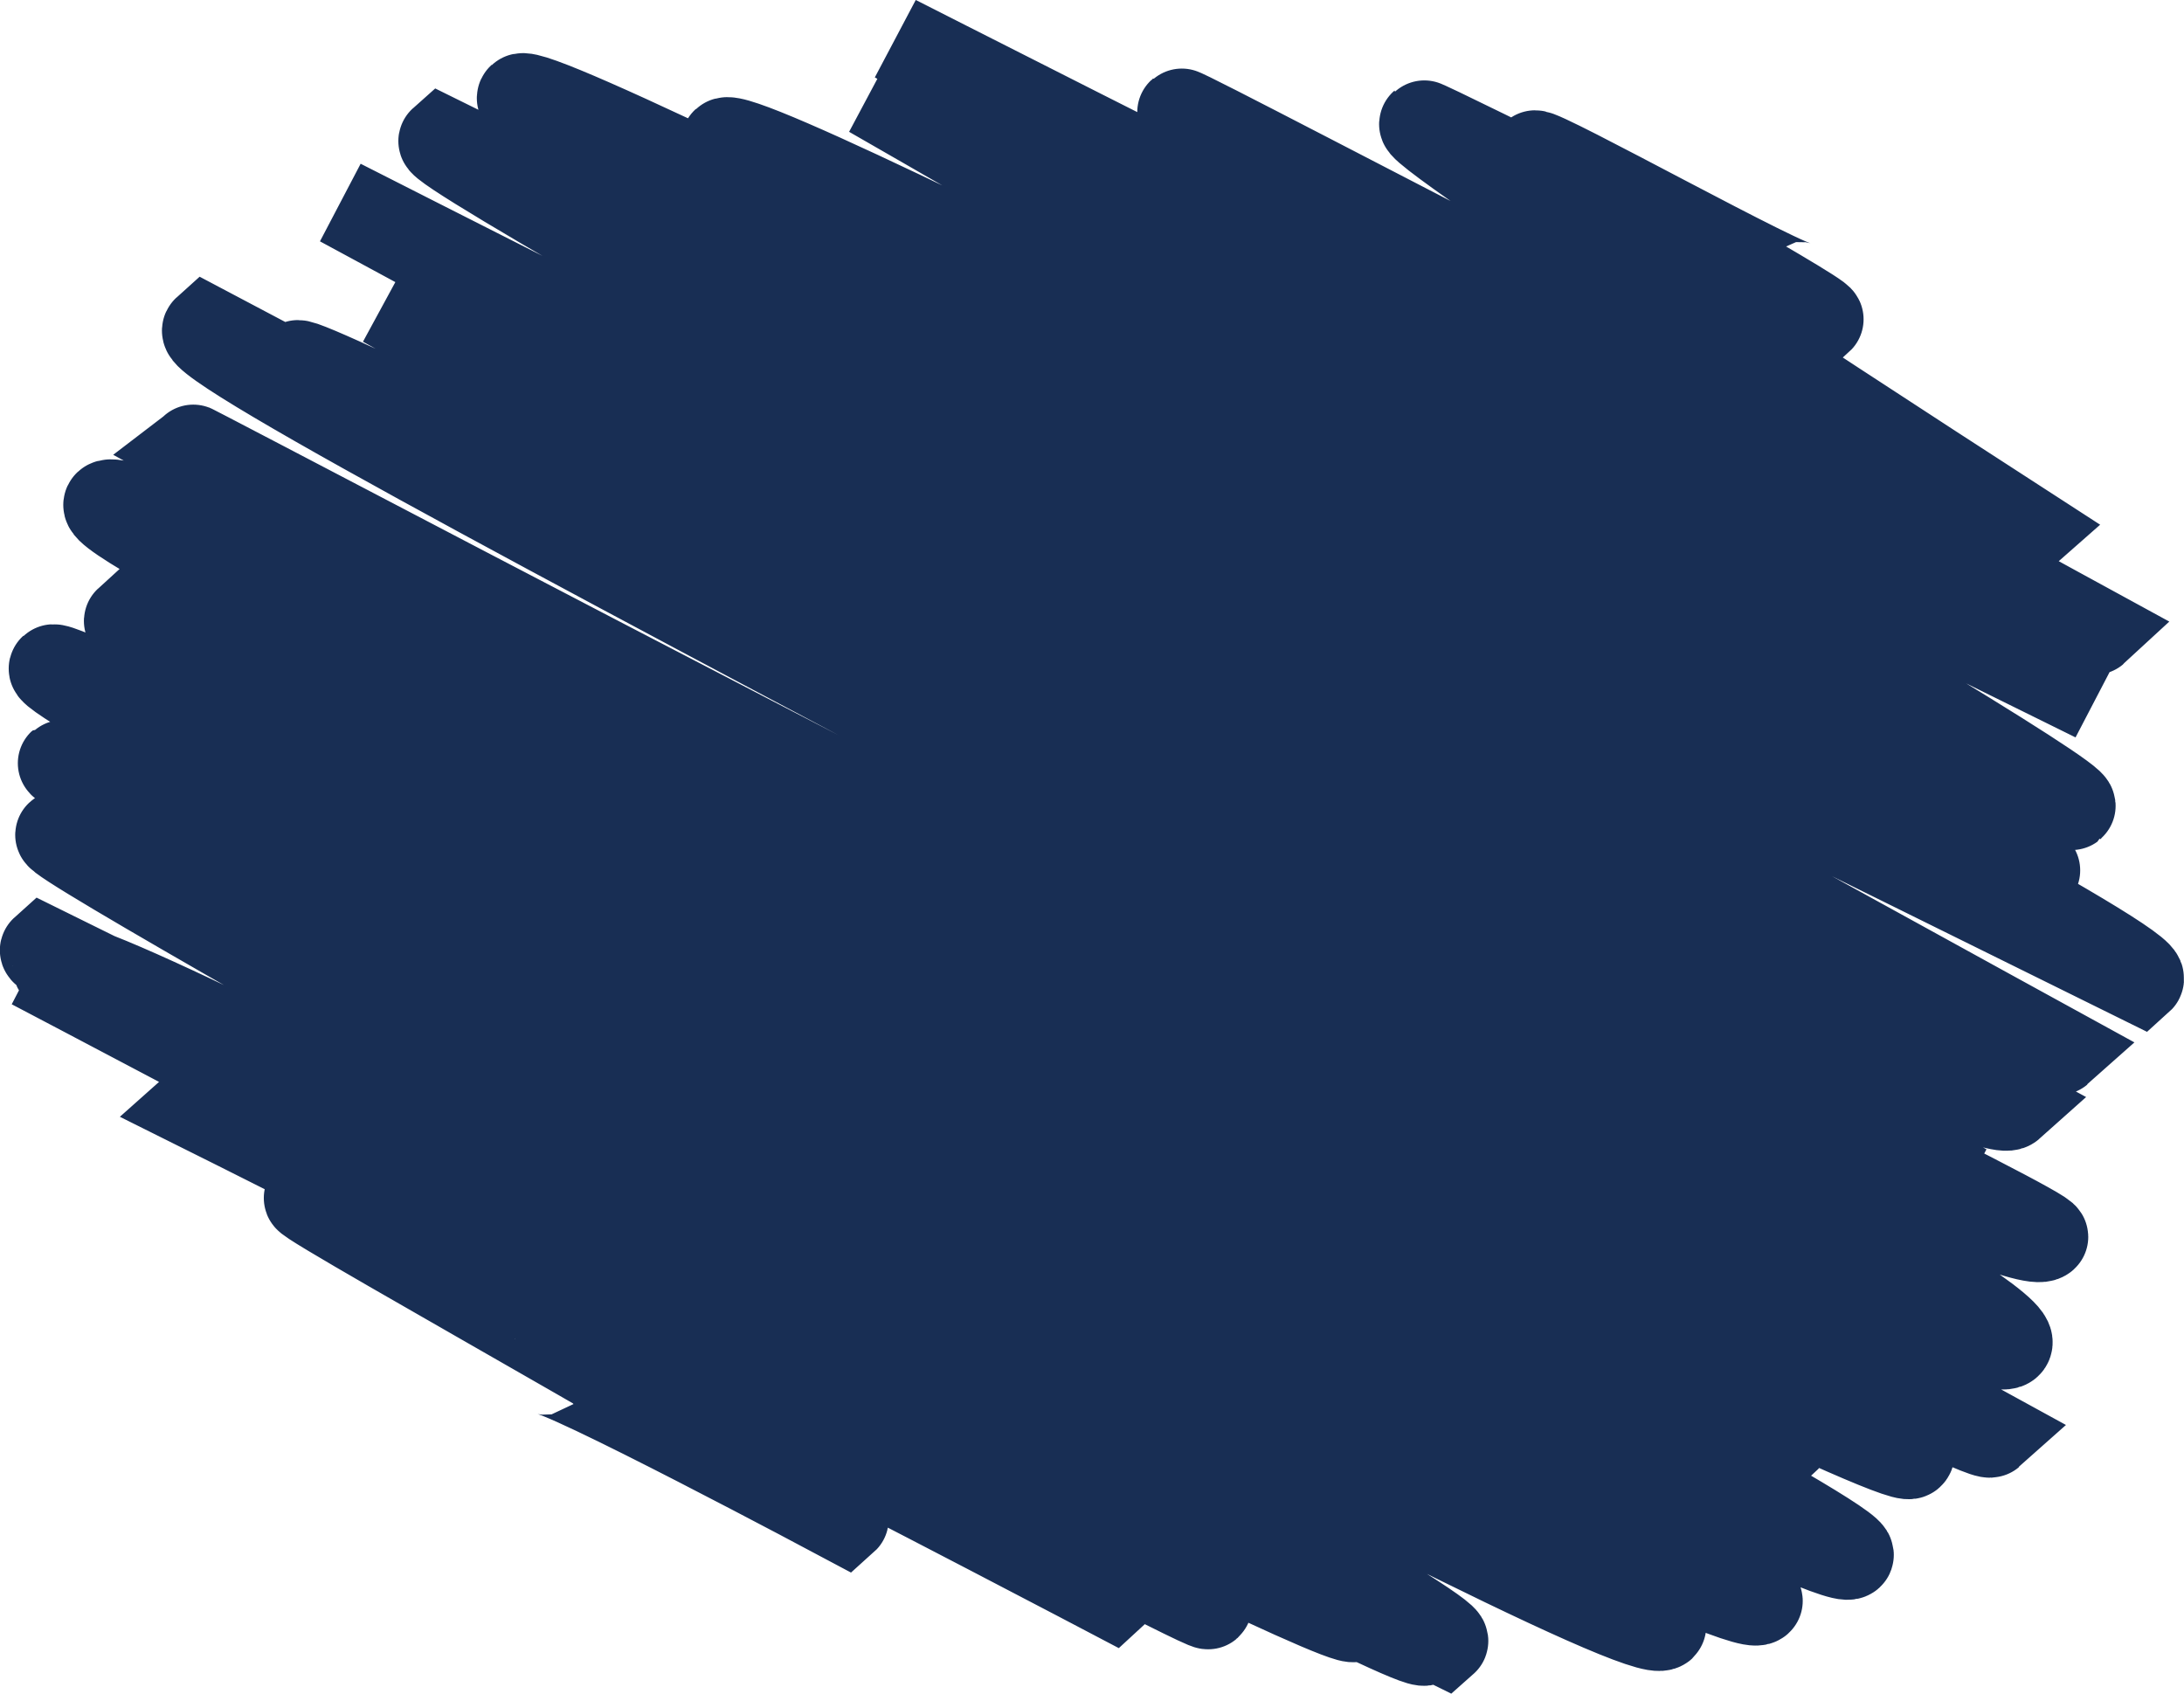 <svg xmlns="http://www.w3.org/2000/svg" viewBox="0 0 299.4 232.18"><defs><style>.cls-1{fill:none;stroke:#182e54;stroke-miterlimit:4;stroke-width:12.01px;}</style></defs><g id="Layer_2" data-name="Layer 2"><g id="Layer_1-2" data-name="Layer 1"><path id="Path_34171" data-name="Path 34171" class="cls-1" d="M246.91,39.14c-.94.83-35.87-18.62-36.52-18,0,0,39.7,22.11,39.08,22.67,0,0-54.15-27.06-54.39-26.84C193.66,18.2,278,72.68,278,72.68,275.38,75,162.39,15,161.91,15.38,160,17.1,287.18,86.48,287.18,86.48,285.54,88,122.82,5.35,122.82,5.35L287.19,95.7,119.39,12.86S286.22,108.57,284,110.52c-.33.29-181-94.3-184.59-91.12C94.71,23.65,277.33,115,277.33,115S74.8,10.33,71.42,13.35c-3.72,3.34,208.74,105.09,207.76,106-2.68,2.4-198.26-104-202.66-100,0,0,220.79,111.36,216.83,114.91L60.63,19.3c-2.25,2,221.65,124.78,221.65,124.78C279.87,146.24,46.72,27.8,46.72,27.8L275.61,151.6c-5.36,4.79-222.92-110-222.92-110l216.7,121.19S42.68,48.18,40.77,49.9,282.05,168,280.26,169.57c-6.42,5.76-252-124.37-252-124.37-4.39,3.94,253.72,133.09,247,139.1C269.16,189.82,26,60.92,25.78,61.12L272.9,196.53C270.26,198.9,20,64.42,14.74,69.09c-4.62,4.14,253.78,124.4,247.11,130.37-3.26,2.93-243-119.93-243-119.93s228.17,115.79,226,117.78L17.52,85.09C15.42,87,256.94,210.2,253.58,213.22,249.45,216.92,9.77,89.32,7.22,91.61,4.44,94.09,242.81,218,241.12,219.47,236.5,223.61,8.83,104.29,8.45,104.62c-.86.78,220.41,117.47,219.47,118.31C223,227.37,12.46,110.52,8.1,114.42,6.48,115.88,200.63,222.68,198,225L6,130.23c-2.07,1.86,191.5,92.89,189.35,94.82-2.54,2.28-183.13-96.64-187.62-92.62-3,2.66,177.91,89.4,177.91,89.39C183.27,224,4.4,132.35,4.4,132.35s163.39,85.8,161.23,87.73c-.81.72-135.72-71-138.6-68.42,0,0,128.65,64.09,125.43,67,0,0-107.79-56.68-110.29-54.44-.7.63,75.35,42.55,73.63,44.08,0,0-40-21.36-41.17-20.32"/></g></g></svg>
